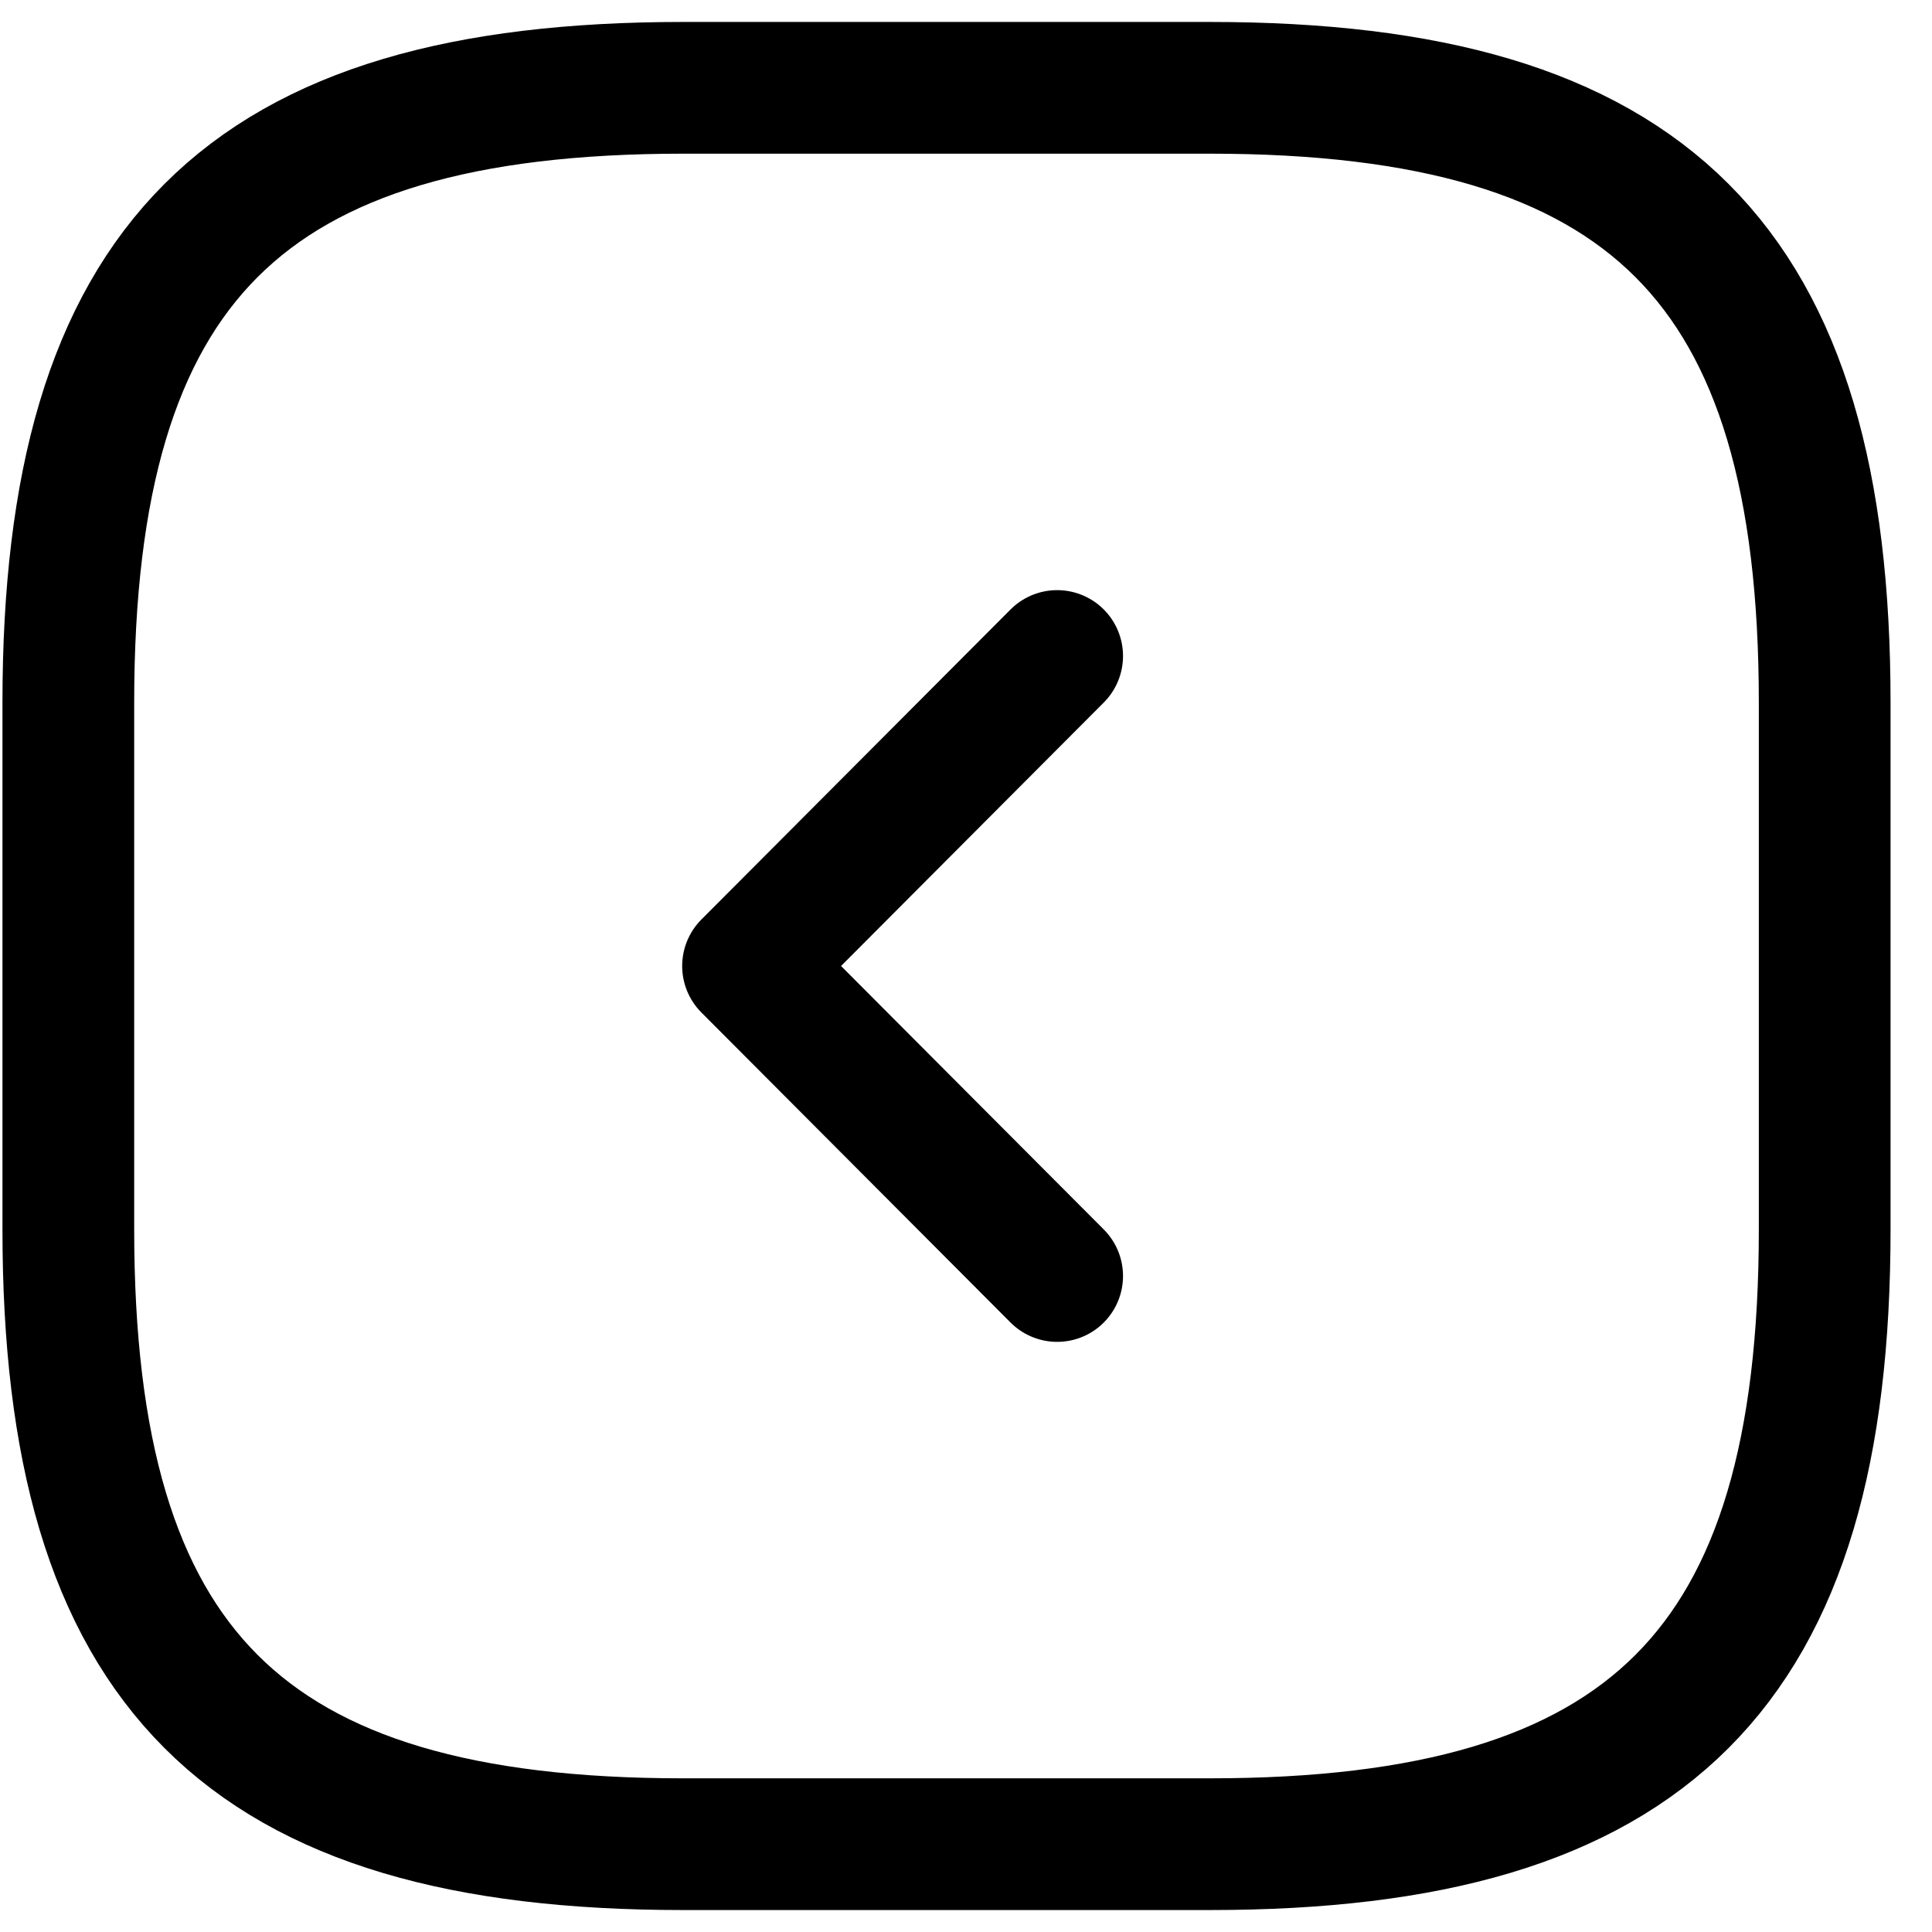 <svg width="22" height="22" viewBox="0 0 22 22" fill="none" xmlns="http://www.w3.org/2000/svg">
<path d="M13.778 1L7.778 1C2.778 1 0.778 3 0.778 8V14C0.778 19 2.778 21 7.778 21L13.778 21C18.778 21 20.778 19 20.778 14V8C20.778 3 18.778 1 13.778 1Z" stroke="black" stroke-width="1.5" stroke-linecap="round" stroke-linejoin="round"/>
<path d="M12.038 7.47L8.518 11L12.038 14.53" stroke="black" stroke-width="1.5" stroke-linecap="round" stroke-linejoin="round"/>
</svg>
